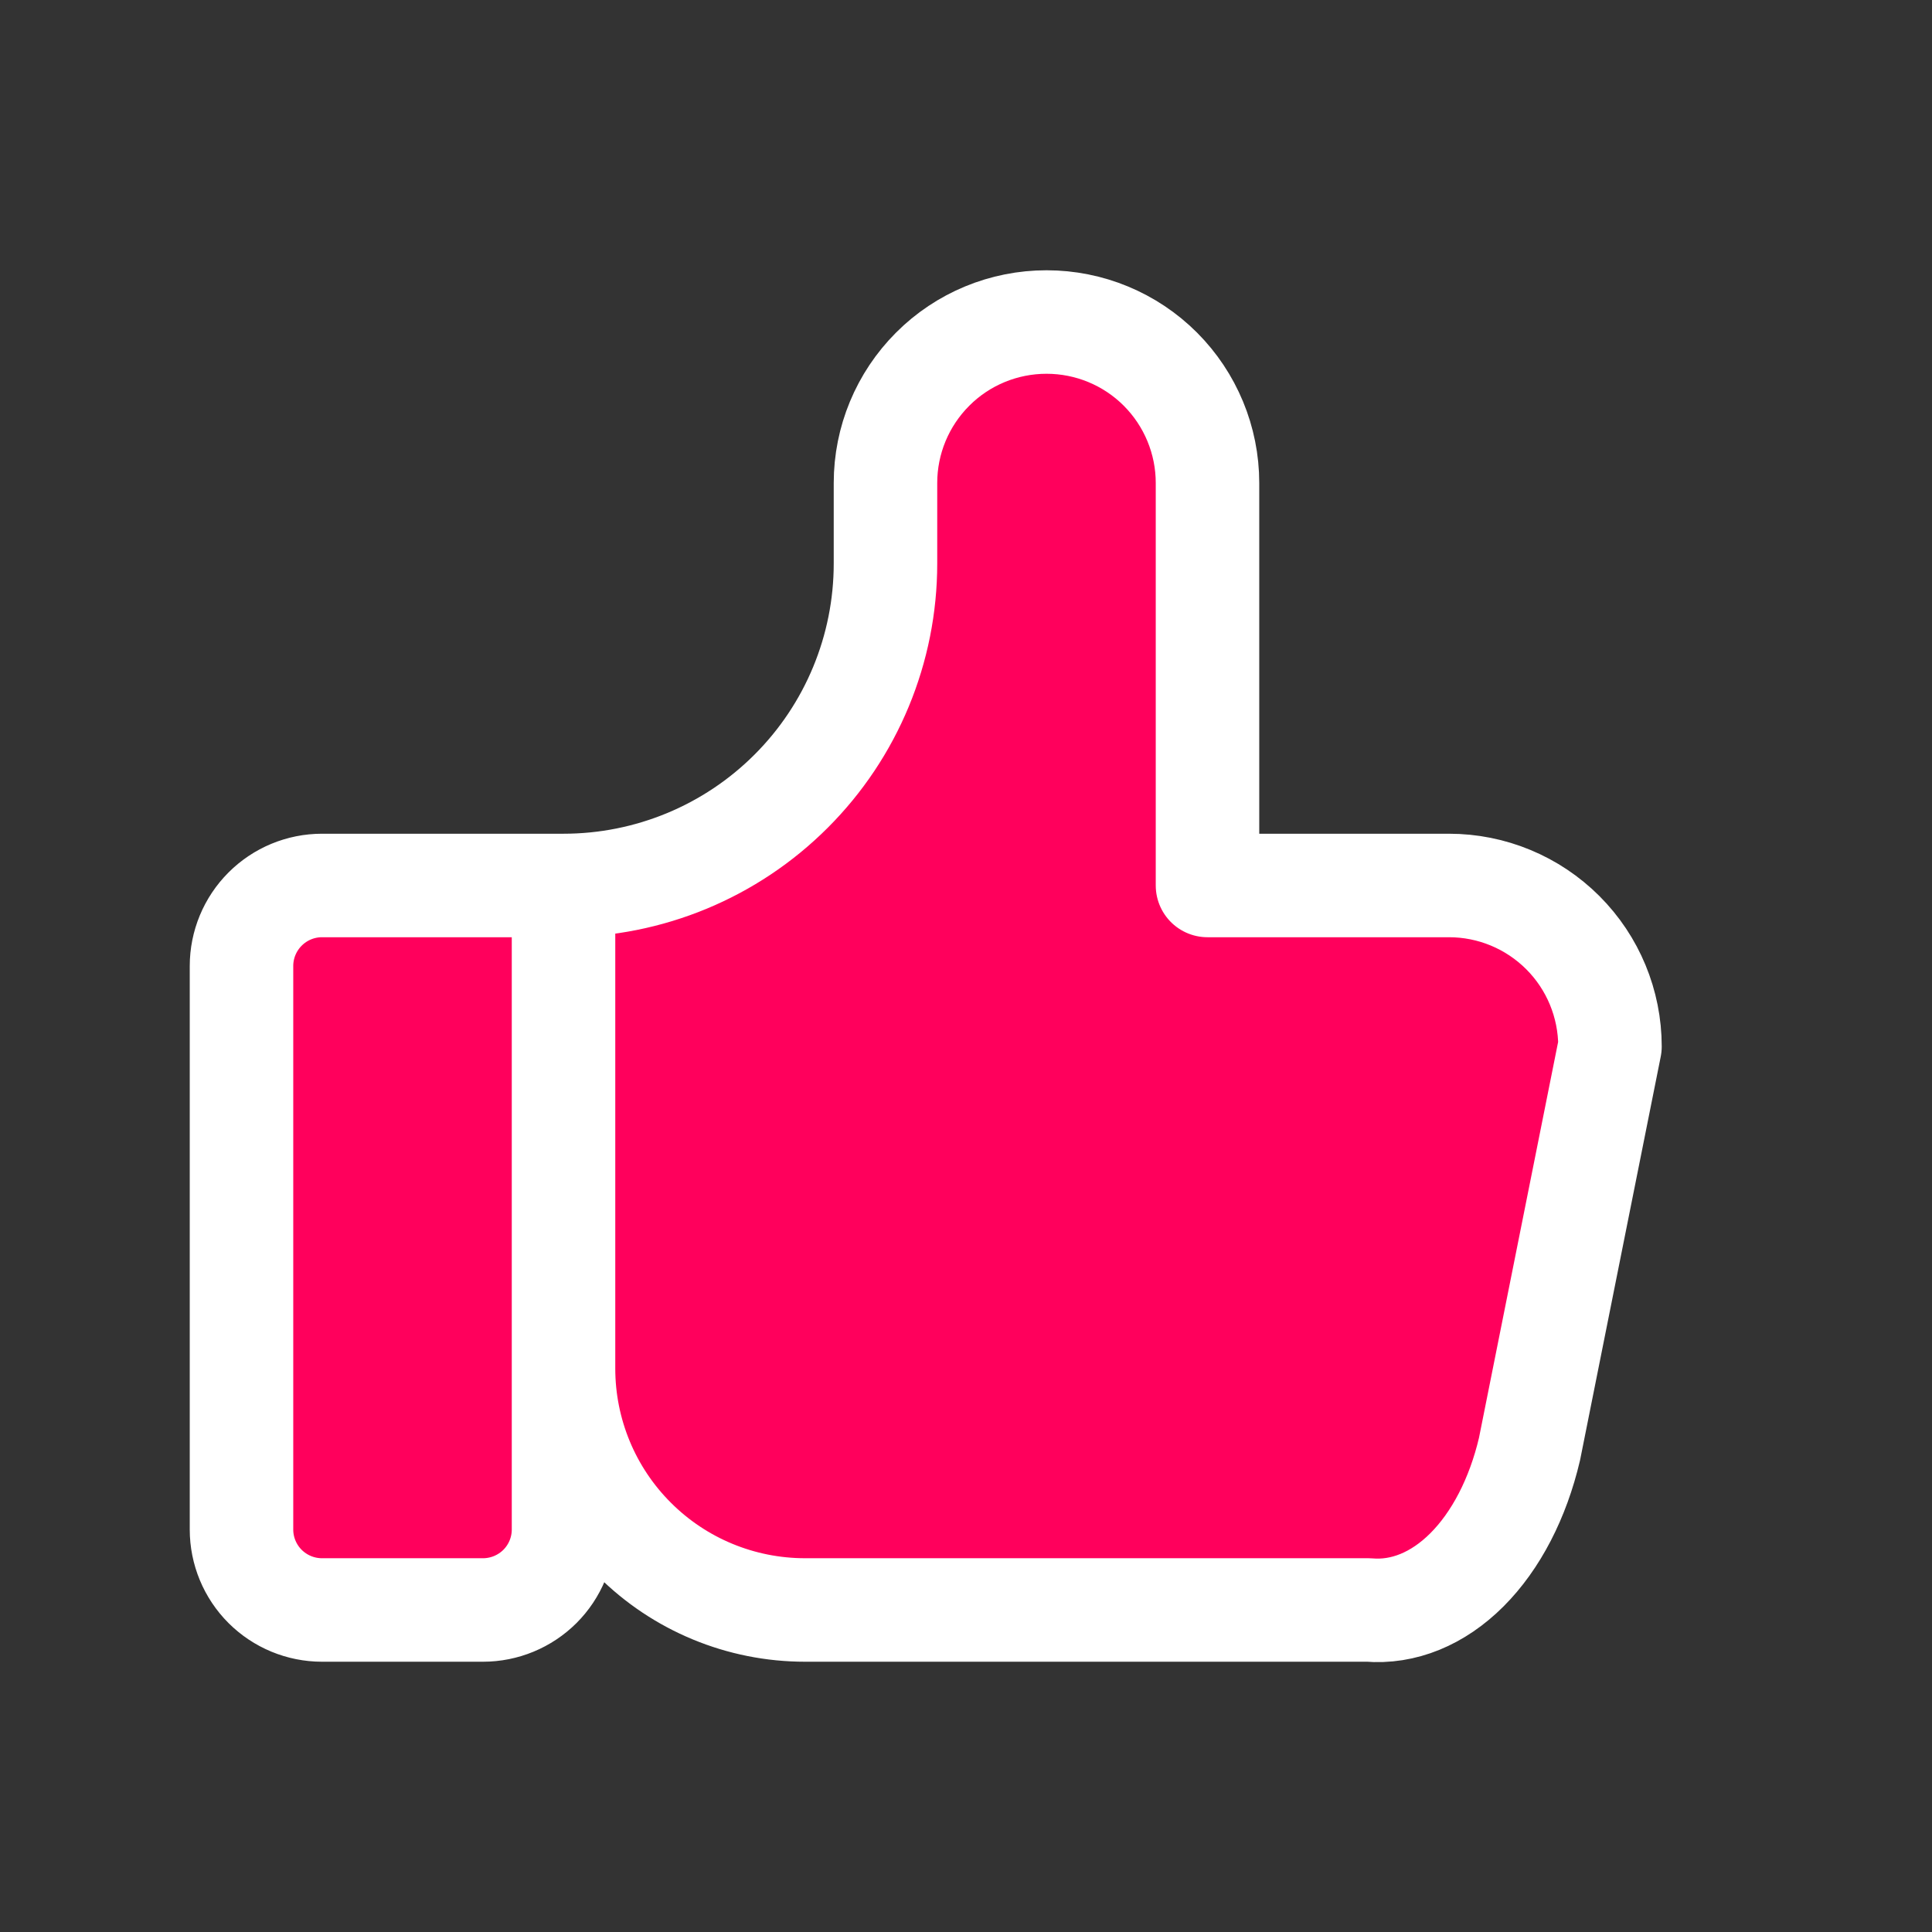 <svg width="28" height="28" viewBox="0 0 28 28" fill="none" xmlns="http://www.w3.org/2000/svg">
    <rect x="0" y="0" width="28" height="28" fill="#333333" stroke="none"/>
    <path d="M8.167 12.833V22.167C8.167 22.476 8.044 22.773 7.825 22.992C7.606 23.21 7.309 23.333 7 23.333H4.667C4.357 23.333 4.061 23.21 3.842 22.992C3.623 22.773 3.5 22.476 3.5 22.167V14C3.5 13.691 3.623 13.394 3.842 13.175C4.061 12.956 4.357 12.833 4.667 12.833H8.167C9.404 12.833 10.591 12.342 11.466 11.466C12.342 10.591 12.833 9.404 12.833 8.167V7C12.833 6.381 13.079 5.788 13.517 5.35C13.954 4.912 14.548 4.667 15.167 4.667C15.786 4.667 16.379 4.912 16.817 5.35C17.254 5.788 17.5 6.381 17.5 7V12.833H21C21.619 12.833 22.212 13.079 22.65 13.517C23.087 13.954 23.333 14.548 23.333 15.167L22.167 21C21.999 21.716 21.681 22.33 21.26 22.751C20.839 23.172 20.338 23.376 19.833 23.333H11.667C10.738 23.333 9.848 22.965 9.192 22.308C8.535 21.652 8.167 20.762 8.167 19.833" fill="#FF005C"/>
    <path d="M8.167 12.833V22.167C8.167 22.476 8.044 22.773 7.825 22.992C7.606 23.21 7.309 23.333 7 23.333H4.667C4.357 23.333 4.061 23.21 3.842 22.992C3.623 22.773 3.5 22.476 3.5 22.167V14C3.5 13.691 3.623 13.394 3.842 13.175C4.061 12.956 4.357 12.833 4.667 12.833H8.167ZM8.167 12.833C9.404 12.833 10.591 12.342 11.466 11.466C12.342 10.591 12.833 9.404 12.833 8.167V7C12.833 6.381 13.079 5.788 13.517 5.35C13.954 4.912 14.548 4.667 15.167 4.667C15.786 4.667 16.379 4.912 16.817 5.35C17.254 5.788 17.5 6.381 17.5 7V12.833H21C21.619 12.833 22.212 13.079 22.65 13.517C23.087 13.954 23.333 14.548 23.333 15.167L22.167 21C21.999 21.716 21.681 22.33 21.26 22.751C20.839 23.172 20.338 23.376 19.833 23.333H11.667C10.738 23.333 9.848 22.965 9.192 22.308C8.535 21.652 8.167 20.762 8.167 19.833" stroke="white" stroke-width="1.5" stroke-linecap="round" stroke-linejoin="round"/>
</svg>
